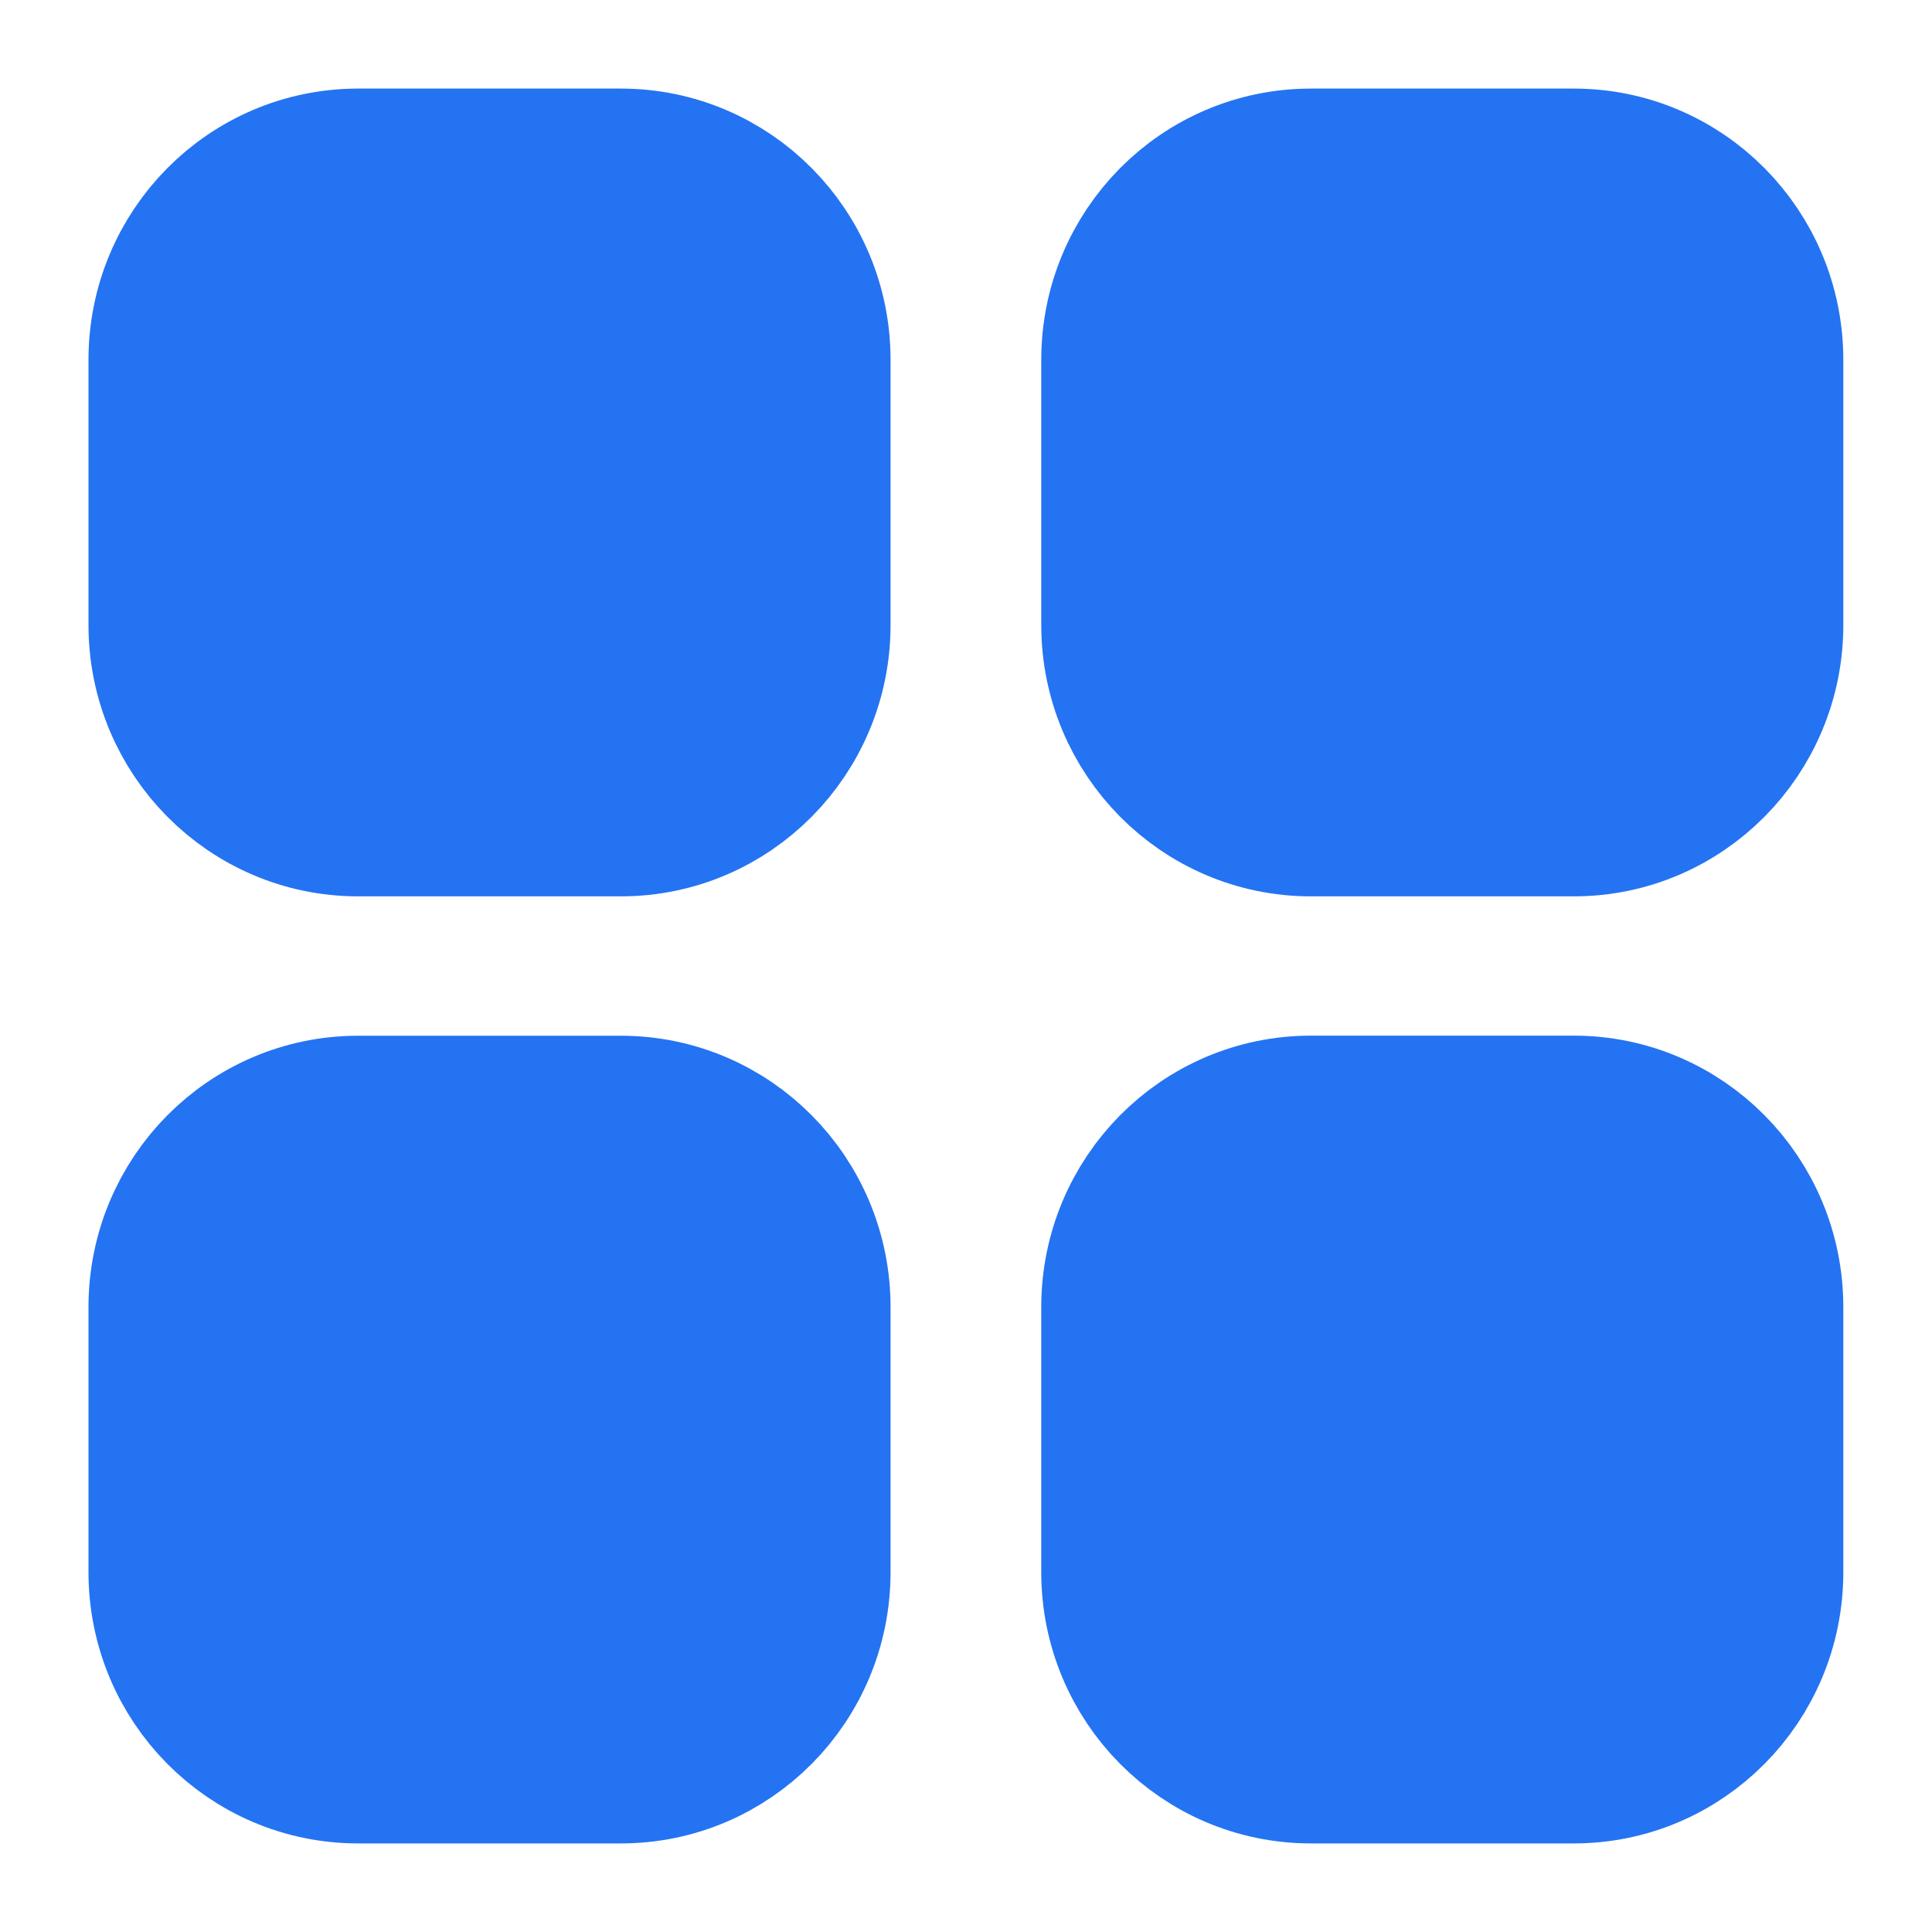 <svg width="20" height="20" viewBox="0 0 20 20" fill="none" xmlns="http://www.w3.org/2000/svg">
<g id="Iconly/Light/Category">
<g id="Category">
<path id="Stroke 1" fill-rule="evenodd" clip-rule="evenodd" d="M13.57 1.667H16.292C17.419 1.667 18.332 2.588 18.332 3.725V6.47C18.332 7.606 17.419 8.529 16.292 8.529H13.57C12.443 8.529 11.529 7.606 11.529 6.47V3.725C11.529 2.588 12.443 1.667 13.57 1.667Z" fill="#2473F2" stroke="#2473F2" stroke-width="1.5" stroke-linecap="round" stroke-linejoin="round"/>
<path id="Stroke 3" fill-rule="evenodd" clip-rule="evenodd" d="M3.707 1.667H6.428C7.555 1.667 8.469 2.588 8.469 3.725V6.47C8.469 7.606 7.555 8.529 6.428 8.529H3.707C2.58 8.529 1.666 7.606 1.666 6.47V3.725C1.666 2.588 2.58 1.667 3.707 1.667Z" fill="#2473F2" stroke="#2473F2" stroke-width="1.5" stroke-linecap="round" stroke-linejoin="round"/>
<path id="Stroke 5" fill-rule="evenodd" clip-rule="evenodd" d="M3.707 11.472H6.428C7.555 11.472 8.469 12.393 8.469 13.531V16.275C8.469 17.412 7.555 18.333 6.428 18.333H3.707C2.58 18.333 1.666 17.412 1.666 16.275V13.531C1.666 12.393 2.58 11.472 3.707 11.472Z" fill="#2473F2" stroke="#2473F2" stroke-width="1.5" stroke-linecap="round" stroke-linejoin="round"/>
<path id="Stroke 7" fill-rule="evenodd" clip-rule="evenodd" d="M13.57 11.471H16.292C17.419 11.471 18.332 12.393 18.332 13.531V16.275C18.332 17.412 17.419 18.333 16.292 18.333H13.57C12.443 18.333 11.529 17.412 11.529 16.275V13.531C11.529 12.393 12.443 11.471 13.57 11.471Z" fill="#2473F2" stroke="#2473F2" stroke-width="1.5" stroke-linecap="round" stroke-linejoin="round"/>
</g>
</g>
</svg>
